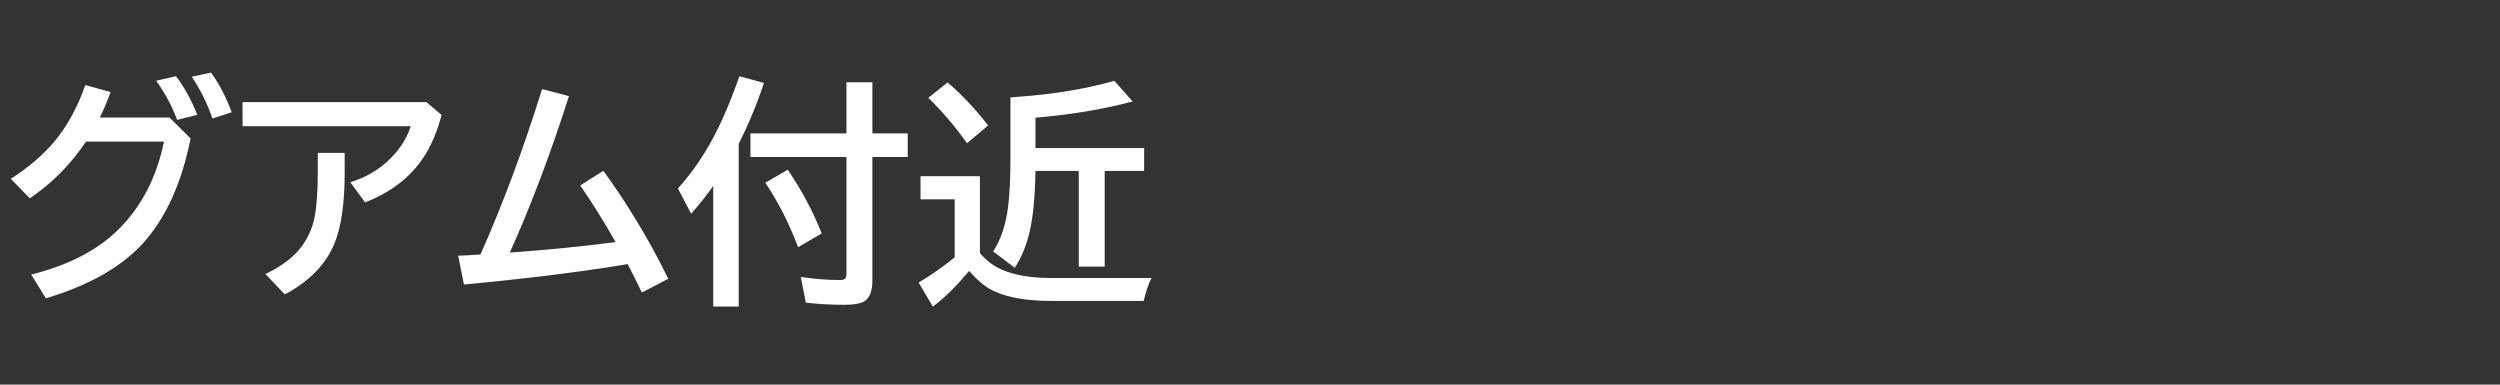 <svg version="1.1" xmlns="http://www.w3.org/2000/svg" xmlns:xlink="http://www.w3.org/1999/xlink" width="208" height="32" viewBox="0,0,208,32"><rect x="0" y="0" width="208" height="32" fill="#333333" stroke="none"/><g transform="translate(-240,-164)"><g data-paper-data="{&quot;isPaintingLayer&quot;:true}" fill-rule="nonzero" stroke="none" stroke-linecap="butt" stroke-linejoin="miter" stroke-miterlimit="10" stroke-dasharray="" stroke-dashoffset="0" style="mix-blend-mode: normal"><path d="M240,196v-32h208v32z" fill="none" stroke-width="0"/><path d="M254.1,173.78l1.758,1.738c-0.736,3.704 -2.054,6.608 -3.955,8.711c-1.79,1.979 -4.486,3.509 -8.086,4.59l-1.221,-1.973c3.145,-0.794 5.583,-2.064 7.314,-3.809c1.895,-1.908 3.138,-4.326 3.731,-7.256h-6.484c-1.276,1.901 -2.835,3.473 -4.678,4.717l-1.582,-1.621c1.484,-0.951 2.699,-1.989 3.643,-3.115c1.068,-1.289 1.921,-2.852 2.559,-4.688l2.1,0.586c-0.273,0.768 -0.573,1.475 -0.898,2.119zM254.735,173.975c-0.391,-1.081 -0.97,-2.168 -1.738,-3.262l1.641,-0.371c0.664,0.846 1.257,1.917 1.777,3.213zM257.674,173.858c-0.417,-1.224 -0.99,-2.383 -1.719,-3.477l1.602,-0.342c0.664,0.905 1.237,2.005 1.719,3.301z" fill="#ffffff" stroke-width="1"/><path d="M260.18,172.5h15.303l1.26,1.064c-0.365,1.361 -0.84,2.497 -1.426,3.408c-1.1,1.725 -2.747,3.014 -4.941,3.867l-1.23,-1.68c1.517,-0.456 2.777,-1.273 3.779,-2.451c0.592,-0.697 1.006,-1.432 1.24,-2.207h-13.984zM266.44,176.719h2.236v1.68c0,2.52 -0.28,4.466 -0.84,5.84c-0.71,1.745 -2.09,3.164 -4.141,4.258l-1.611,-1.699c1.413,-0.671 2.445,-1.471 3.096,-2.402c0.501,-0.723 0.83,-1.488 0.986,-2.295c0.182,-0.924 0.273,-2.165 0.273,-3.721z" fill="#ffffff" stroke-width="1"/><path d="M278.12,185.27c0.449,-0.007 1.068,-0.039 1.855,-0.098c1.855,-4.167 3.564,-8.753 5.127,-13.76l2.236,0.586c-1.536,4.805 -3.177,9.144 -4.922,13.018c3.307,-0.241 6.24,-0.534 8.799,-0.879c-0.964,-1.699 -1.943,-3.268 -2.939,-4.707l1.924,-1.221c2.051,2.826 3.851,5.82 5.4,8.984l-2.197,1.143c-0.358,-0.755 -0.752,-1.543 -1.182,-2.363c-3.802,0.638 -8.343,1.204 -13.623,1.699z" fill="#ffffff" stroke-width="1"/><path d="M301.46,175.96v13.545h-2.119v-10.029c-0.527,0.742 -1.139,1.51 -1.836,2.305l-1.103,-2.1c1.322,-1.465 2.454,-3.171 3.398,-5.117c0.573,-1.178 1.146,-2.585 1.719,-4.219l2.041,0.557c-0.592,1.784 -1.292,3.47 -2.1,5.059zM312.583,175.101h2.939v1.963h-2.939v10.254c0,0.859 -0.208,1.432 -0.625,1.719c-0.306,0.215 -0.882,0.322 -1.728,0.322c-1.035,0 -2.096,-0.059 -3.184,-0.176l-0.42,-2.139c1.159,0.169 2.24,0.254 3.242,0.254c0.273,0 0.439,-0.059 0.498,-0.176c0.039,-0.085 0.059,-0.225 0.059,-0.42v-9.639h-7.988v-1.963h7.988v-4.258h2.158zM306.401,184.564c-0.736,-1.96 -1.644,-3.747 -2.725,-5.361l1.865,-1.084c1.172,1.725 2.113,3.493 2.822,5.303z" fill="#ffffff" stroke-width="1"/><path d="M321.53,185.06c0.521,0.605 1.107,1.055 1.758,1.348c1.068,0.482 2.467,0.723 4.199,0.723h8.32c-0.234,0.443 -0.452,1.077 -0.654,1.904h-7.764c-2.24,0 -3.955,-0.352 -5.146,-1.055c-0.488,-0.293 -1.025,-0.772 -1.611,-1.436c-0.046,0.052 -0.101,0.117 -0.166,0.195c-0.957,1.133 -1.908,2.057 -2.852,2.773l-1.182,-2.002c1.035,-0.618 2.034,-1.318 2.998,-2.1v-4.824h-2.842v-1.924h4.941zM324.069,172.101l0.518,-0.039c3.014,-0.208 5.723,-0.654 8.125,-1.338l1.523,1.719c-2.526,0.664 -5.221,1.113 -8.086,1.348v2.529h9.043v1.904h-3.281v7.959h-2.158v-7.959h-3.603c-0.033,2.09 -0.189,3.753 -0.469,4.99c-0.254,1.139 -0.671,2.161 -1.25,3.066l-1.797,-1.357c0.645,-1.003 1.058,-2.246 1.24,-3.731c0.13,-1.022 0.195,-2.412 0.195,-4.17zM320.456,175.919c-0.996,-1.406 -2.07,-2.666 -3.223,-3.779l1.602,-1.279c1.12,0.937 2.246,2.129 3.379,3.574z" fill="#ffffff" stroke-width="1"/></g></g></svg>